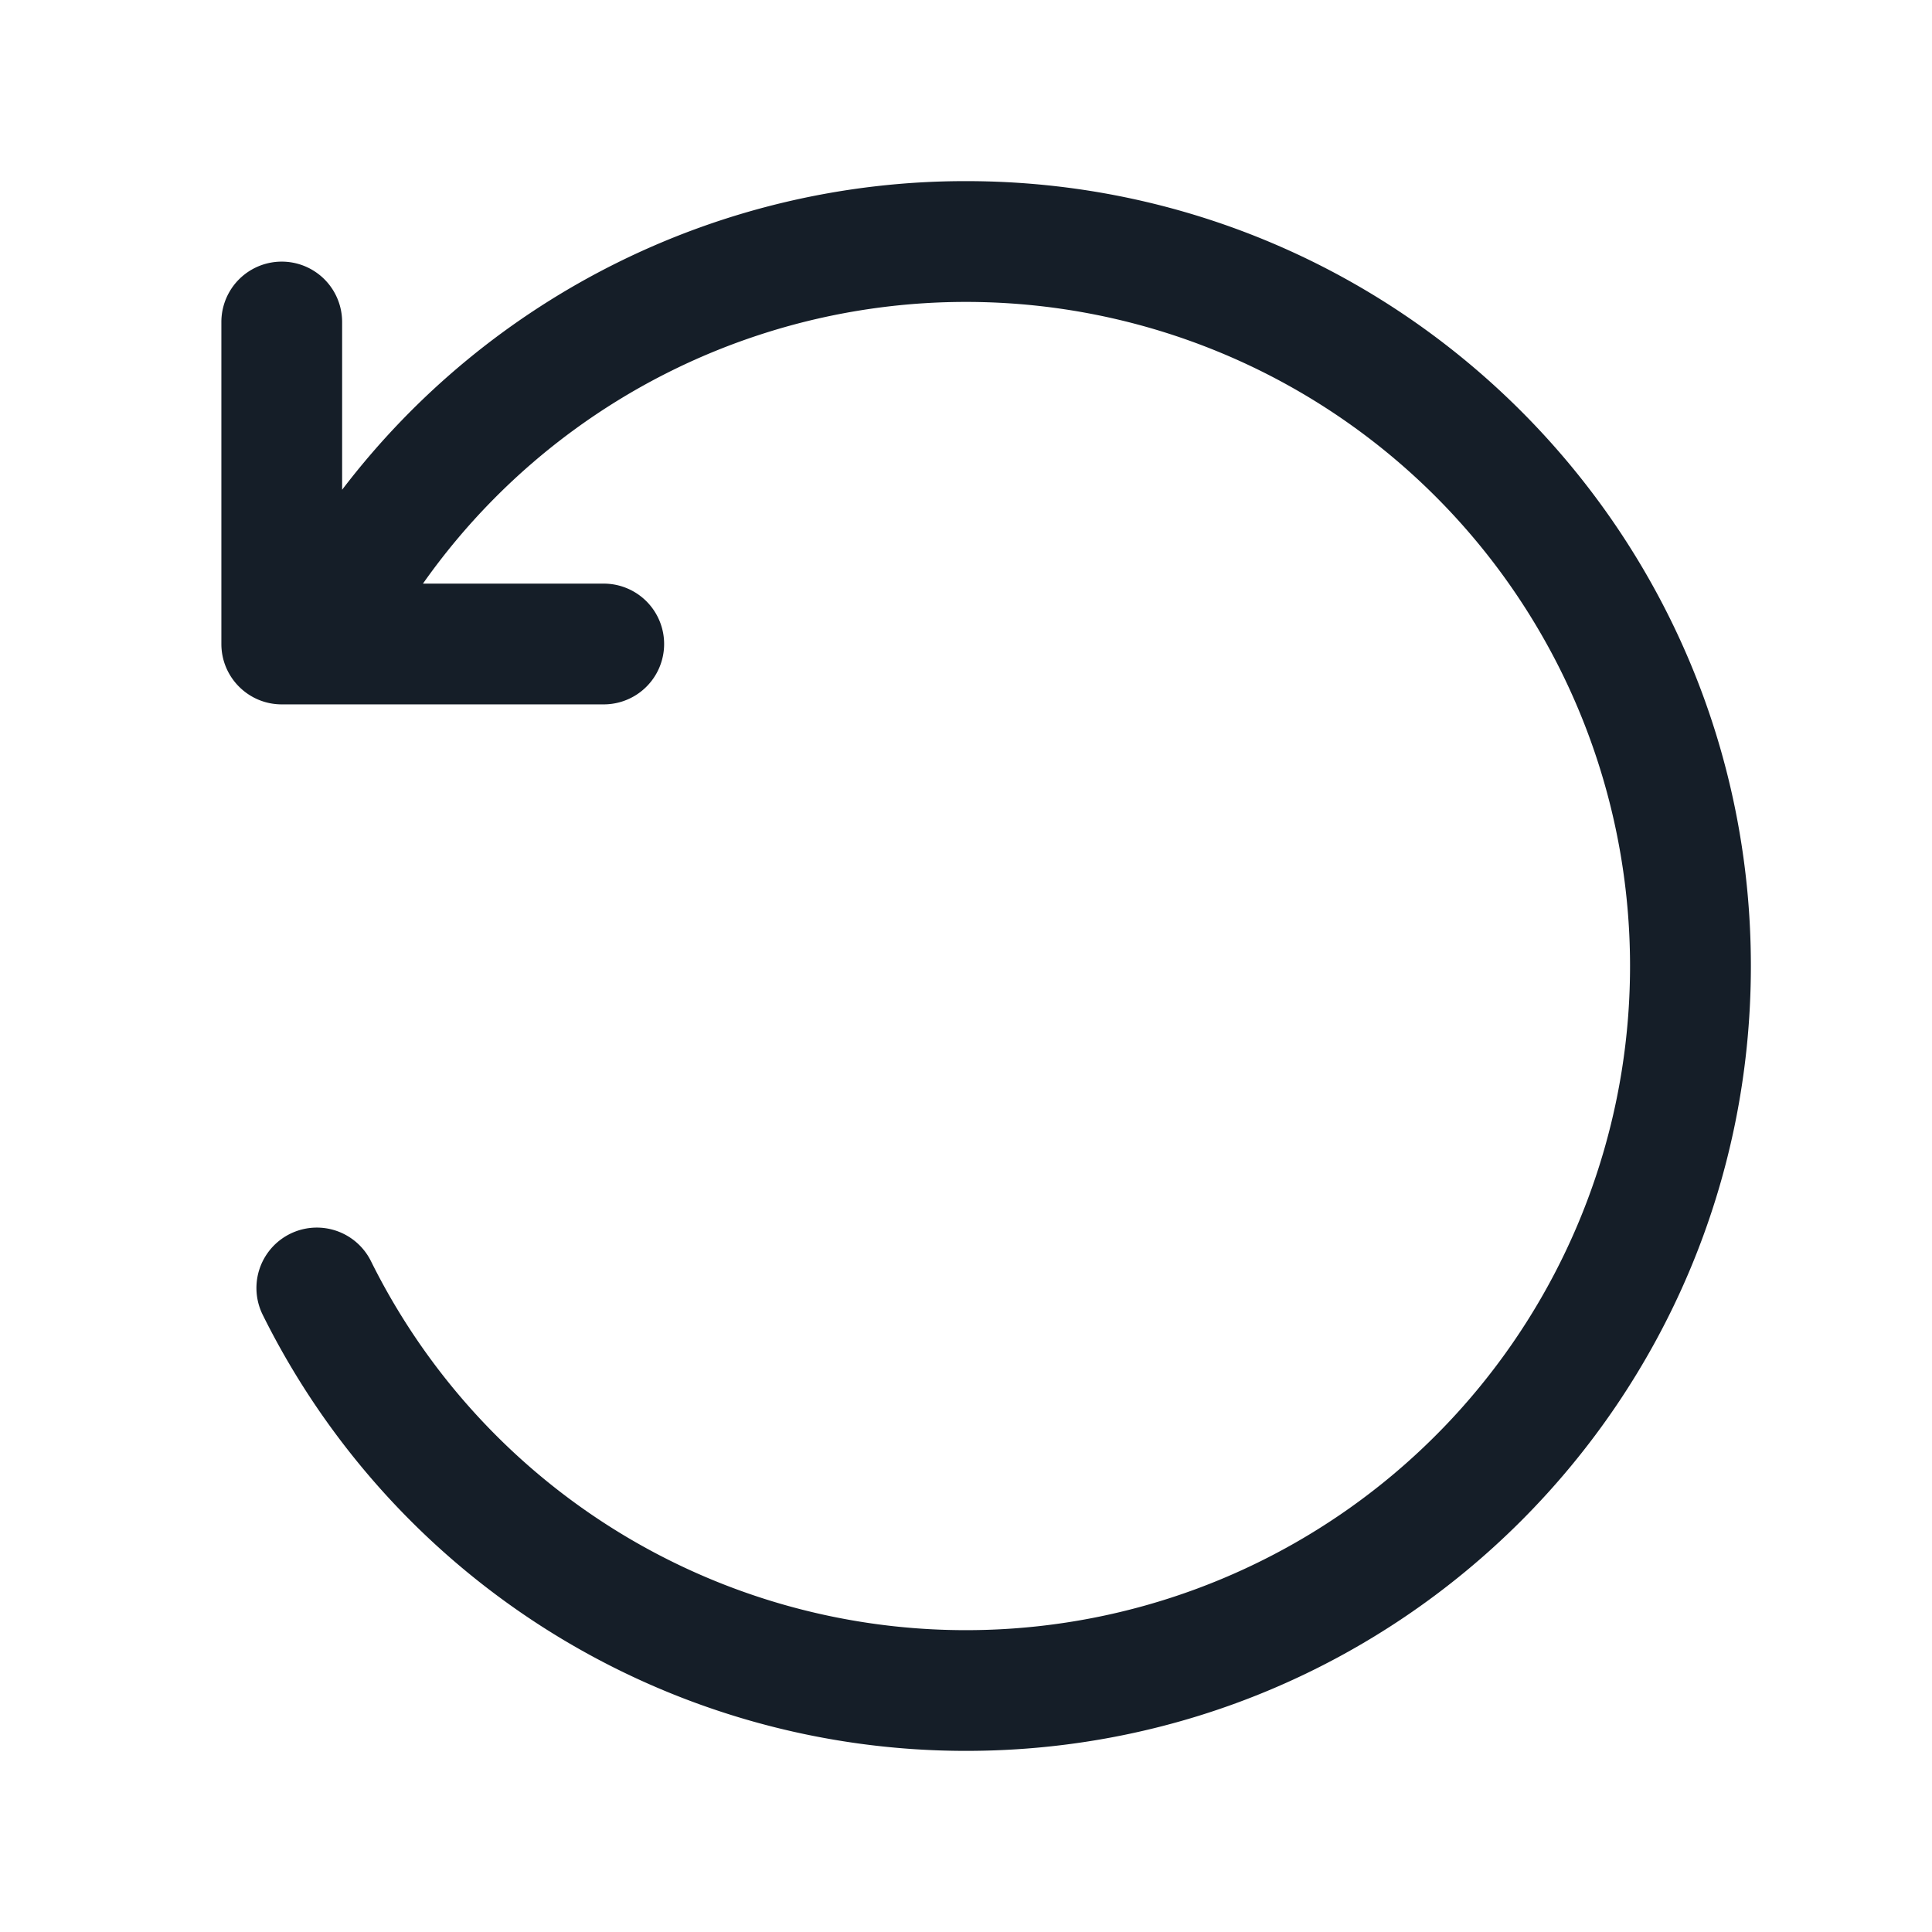 <svg viewBox="0 0 24 24" fill="none" xmlns="http://www.w3.org/2000/svg"><path fill-rule="evenodd" clip-rule="evenodd" d="M5.254 7.25a8.25 8.25 0 1 1-.646 8.416.75.75 0 1 0-1.344.668A9.75 9.75 0 0 0 12 21.75c5.385 0 9.75-4.365 9.75-9.75S17.385 2.25 12 2.25a9.735 9.735 0 0 0-7.75 3.834V4a.75.75 0 0 0-1.5 0v4c0 .414.336.75.75.75h4a.75.75 0 0 0 0-1.5H5.254Z" fill="#151E28"/></svg>